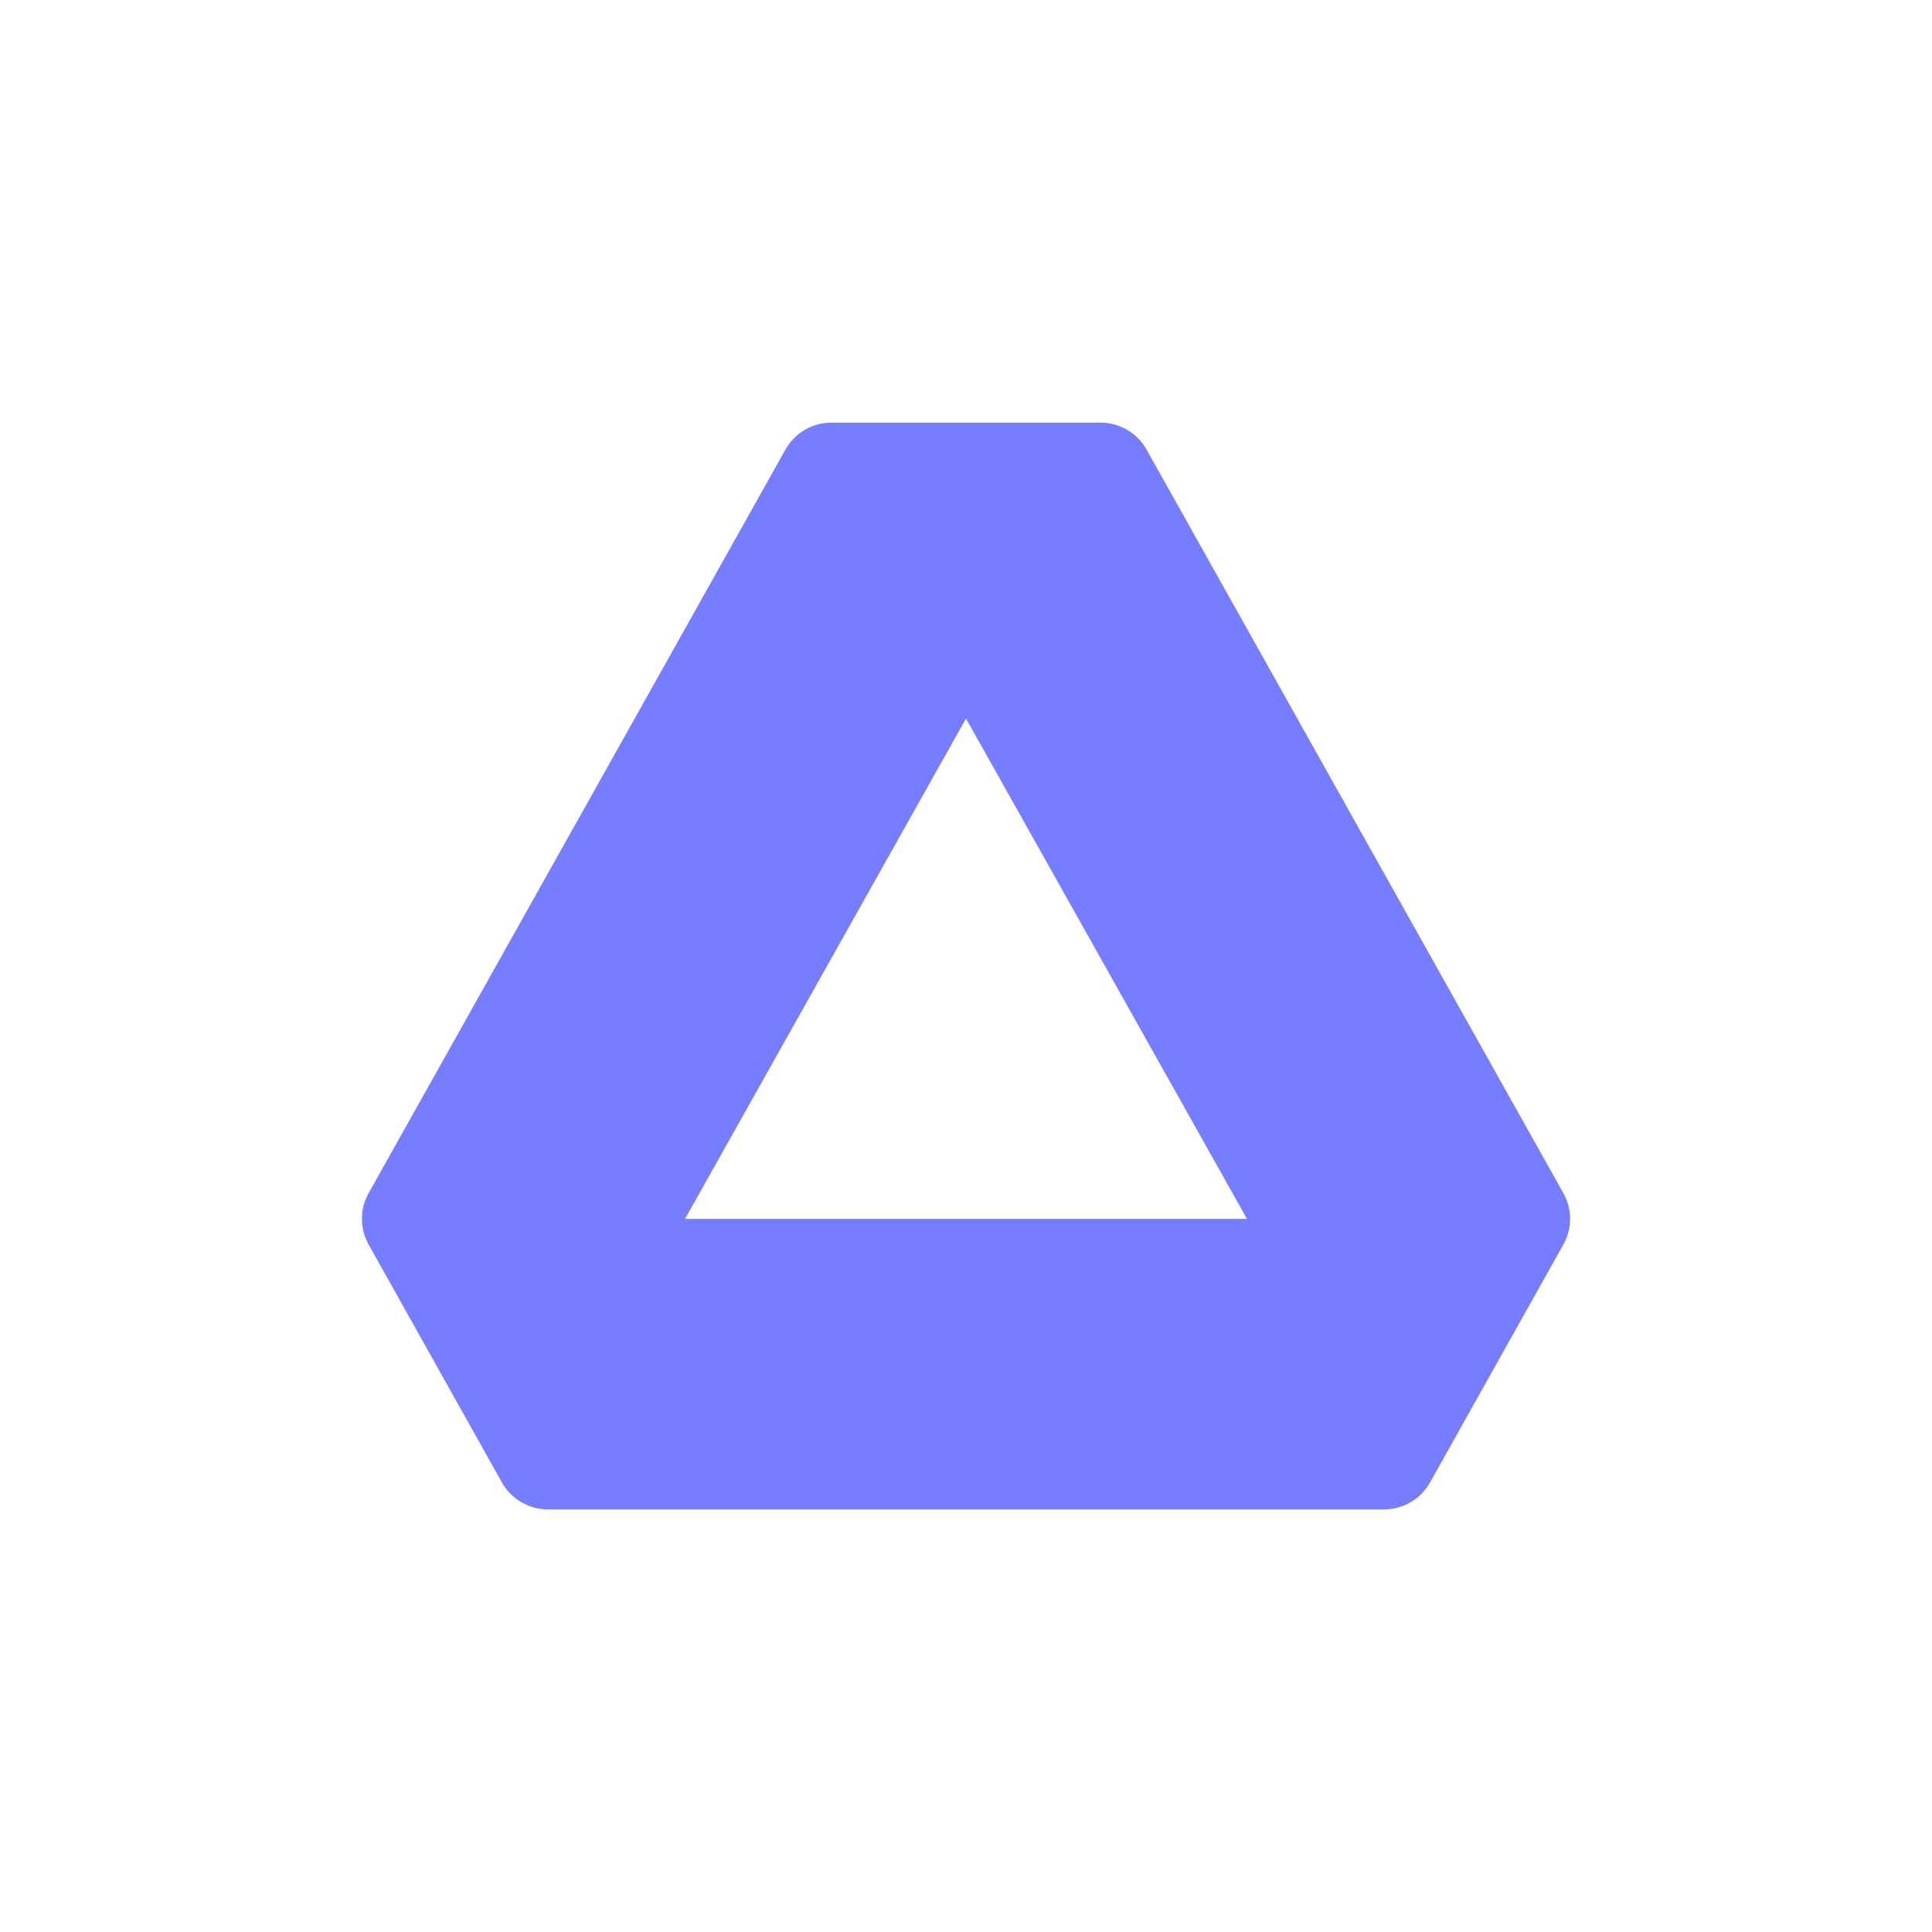 <svg width="24" height="24" viewBox="0 0 24 24" fill="none" xmlns="http://www.w3.org/2000/svg">
<path fill-rule="evenodd" clip-rule="evenodd" d="M10.328 5.25H13.672C13.788 5.25 13.902 5.281 14.002 5.339C14.102 5.398 14.185 5.482 14.242 5.583L19.421 14.822C19.476 14.92 19.504 15.029 19.504 15.141C19.504 15.253 19.476 15.362 19.421 15.46L17.764 18.416C17.707 18.517 17.625 18.602 17.525 18.66C17.425 18.719 17.311 18.75 17.195 18.75H6.805C6.689 18.75 6.575 18.719 6.475 18.66C6.375 18.602 6.292 18.517 6.235 18.416L4.579 15.46C4.524 15.362 4.496 15.253 4.496 15.141C4.496 15.029 4.524 14.92 4.579 14.822L9.758 5.583C9.815 5.482 9.898 5.398 9.998 5.339C10.098 5.281 10.212 5.25 10.328 5.25ZM12 8.926L8.51 15.141H15.49L12 8.926Z" fill="#767DFF"/>
</svg>
